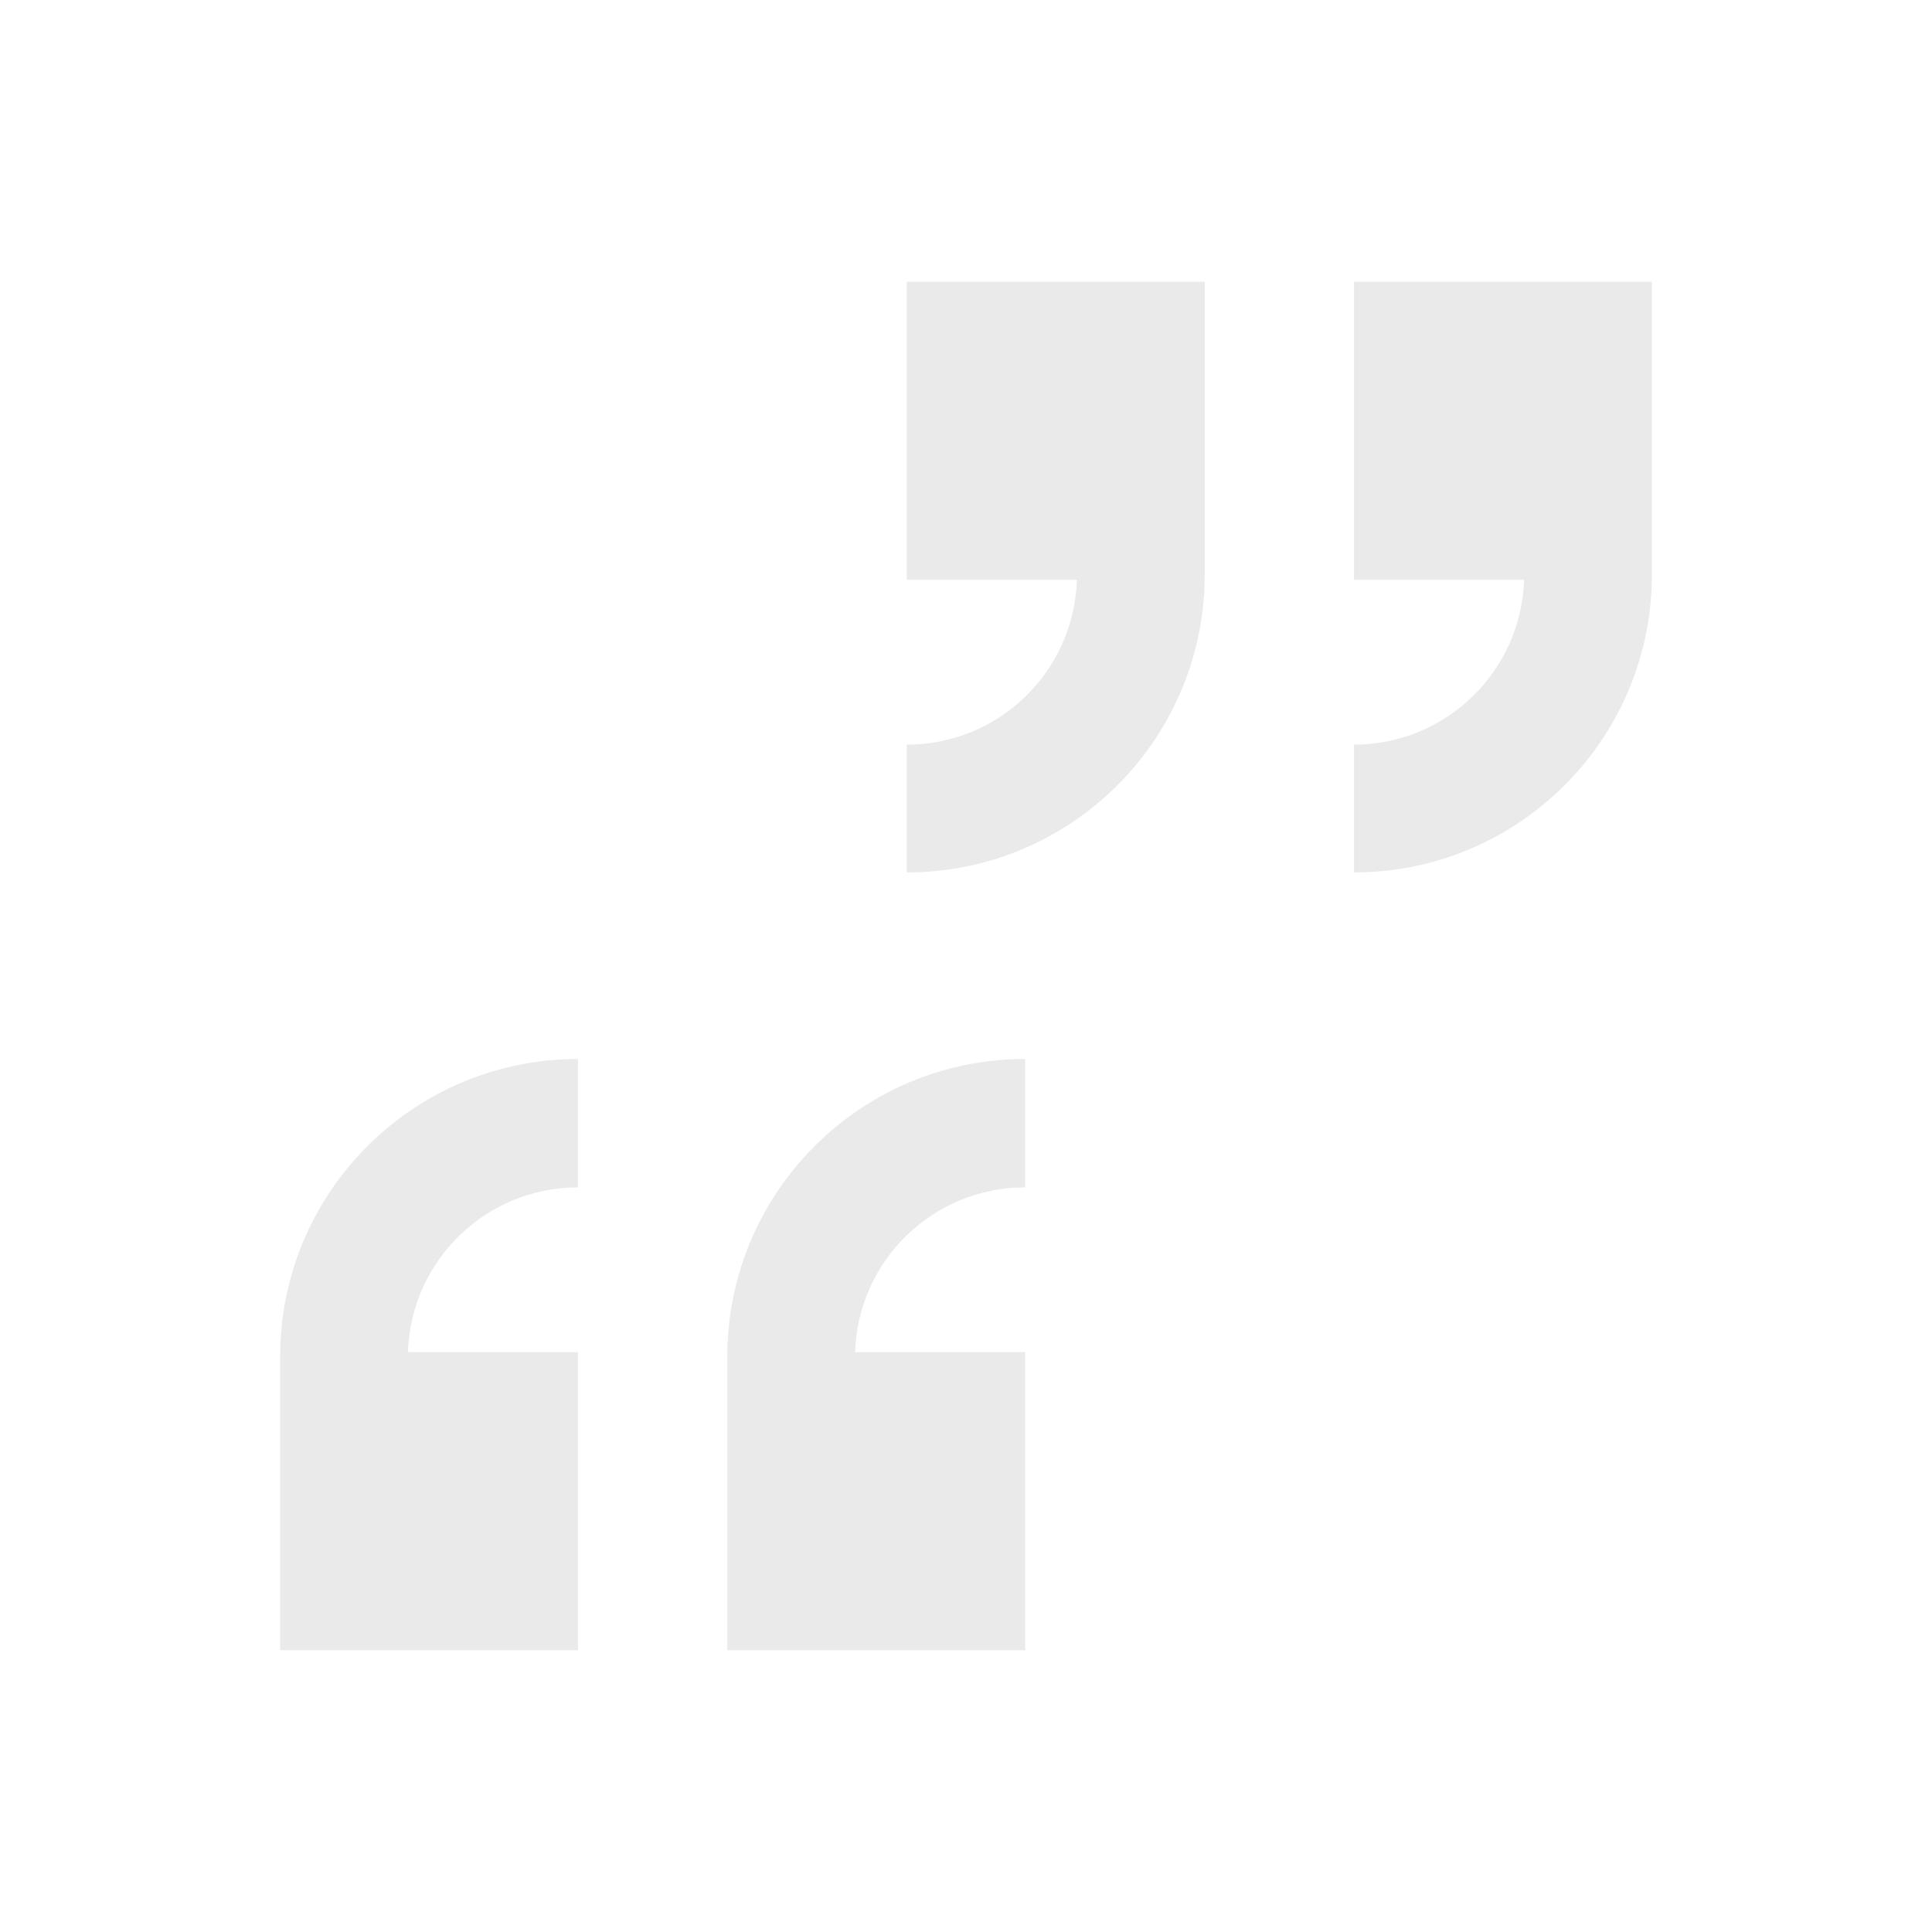 <svg width="370" height="370" xmlns="http://www.w3.org/2000/svg" xmlns:xlink="http://www.w3.org/1999/xlink" xml:space="preserve" overflow="hidden"><defs><clipPath id="clip0"><rect x="243" y="157" width="370" height="370"/></clipPath></defs><g clip-path="url(#clip0)" transform="translate(-243 -157)"><path d="M613 157 613 527 243 527 243 157 613 157M616.854 153.146 239.146 153.146 239.146 530.854 616.854 530.854 616.854 153.146Z" fill="#EAEAEA"/><path d="M416.669 210.958 416.669 268.039 449.236 268.039C448.695 285.633 434.271 299.613 416.669 299.604L416.669 324.078C447.829 324.082 473.226 299.08 473.71 267.923L473.71 267.923 473.71 210.958Z" fill="#EAEAEA"/><path d="M502.308 210.958 502.308 268.039 534.876 268.039C534.314 285.624 519.903 299.592 502.308 299.604L502.308 324.078C533.469 324.082 558.866 299.08 559.35 267.923L559.35 267.923 559.35 210.958Z" fill="#EAEAEA"/><path d="M439.331 473.042 439.331 415.961 406.764 415.961C407.305 398.367 421.729 384.387 439.331 384.396L439.331 359.806C408.171 359.802 382.774 384.805 382.29 415.961L382.29 415.961 382.29 473.042Z" fill="#EAEAEA"/><path d="M353.692 473.042 353.692 415.961 321.124 415.961C321.686 398.376 336.097 384.408 353.692 384.396L353.692 359.806C322.531 359.802 297.134 384.805 296.65 415.961L296.65 415.961 296.65 473.042Z" fill="#EAEAEA"/></g></svg>